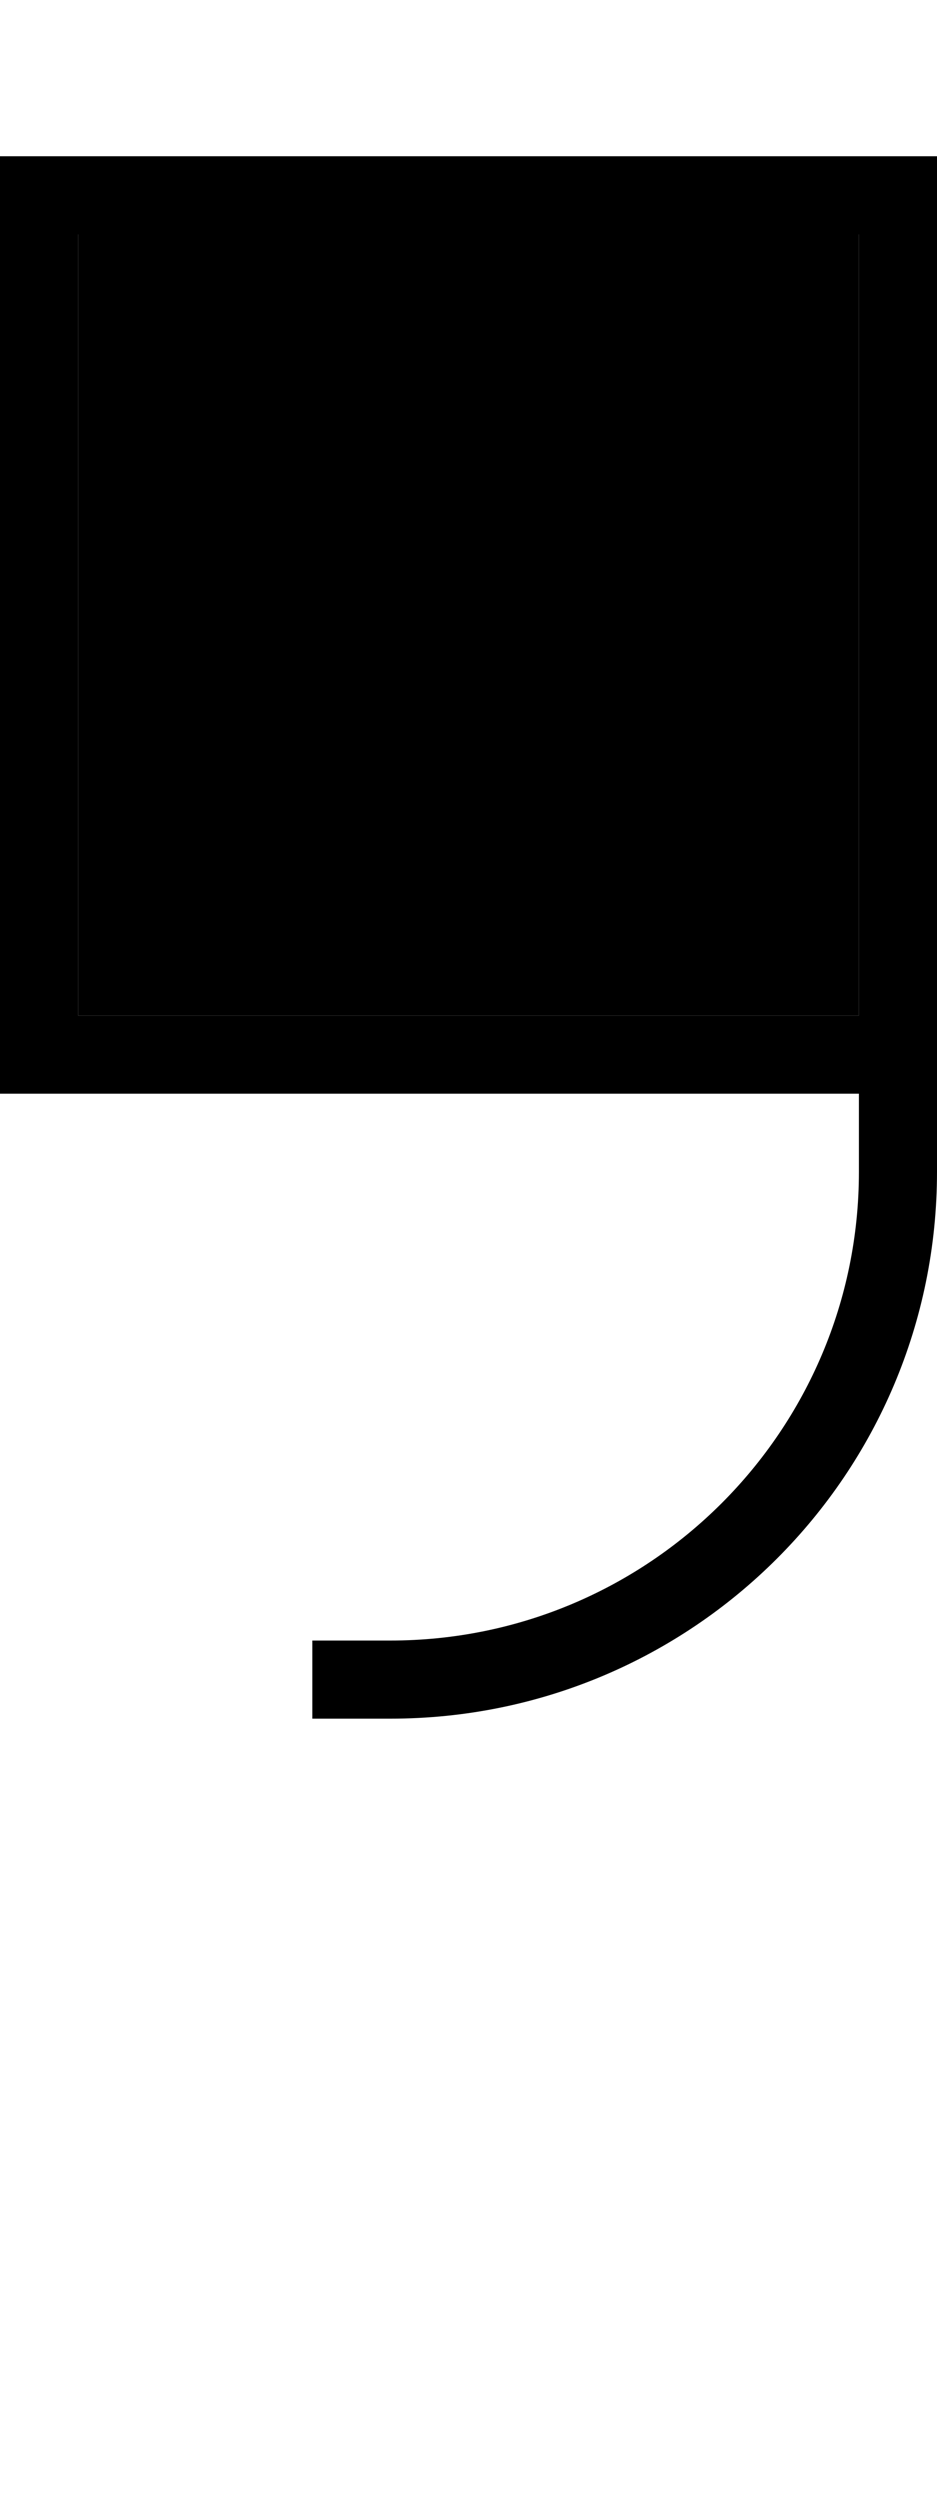 <svg xmlns="http://www.w3.org/2000/svg" viewBox="0 0 192 512"><path class="pr-icon-duotone-secondary" d="M16 48l0 160 160 0 0-72 0-88L16 48z"/><path class="pr-icon-duotone-primary" d="M80 352c61.9 0 112-50.1 112-112l0-16 0-16 0-72 0-88 0-16-16 0L16 32 0 32 0 48 0 208l0 16 16 0 160 0 0 16c0 53-43 96-96 96l-8 0-8 0 0 16 8 0 8 0zm96-144L16 208 16 48l160 0 0 88 0 72z"/></svg>